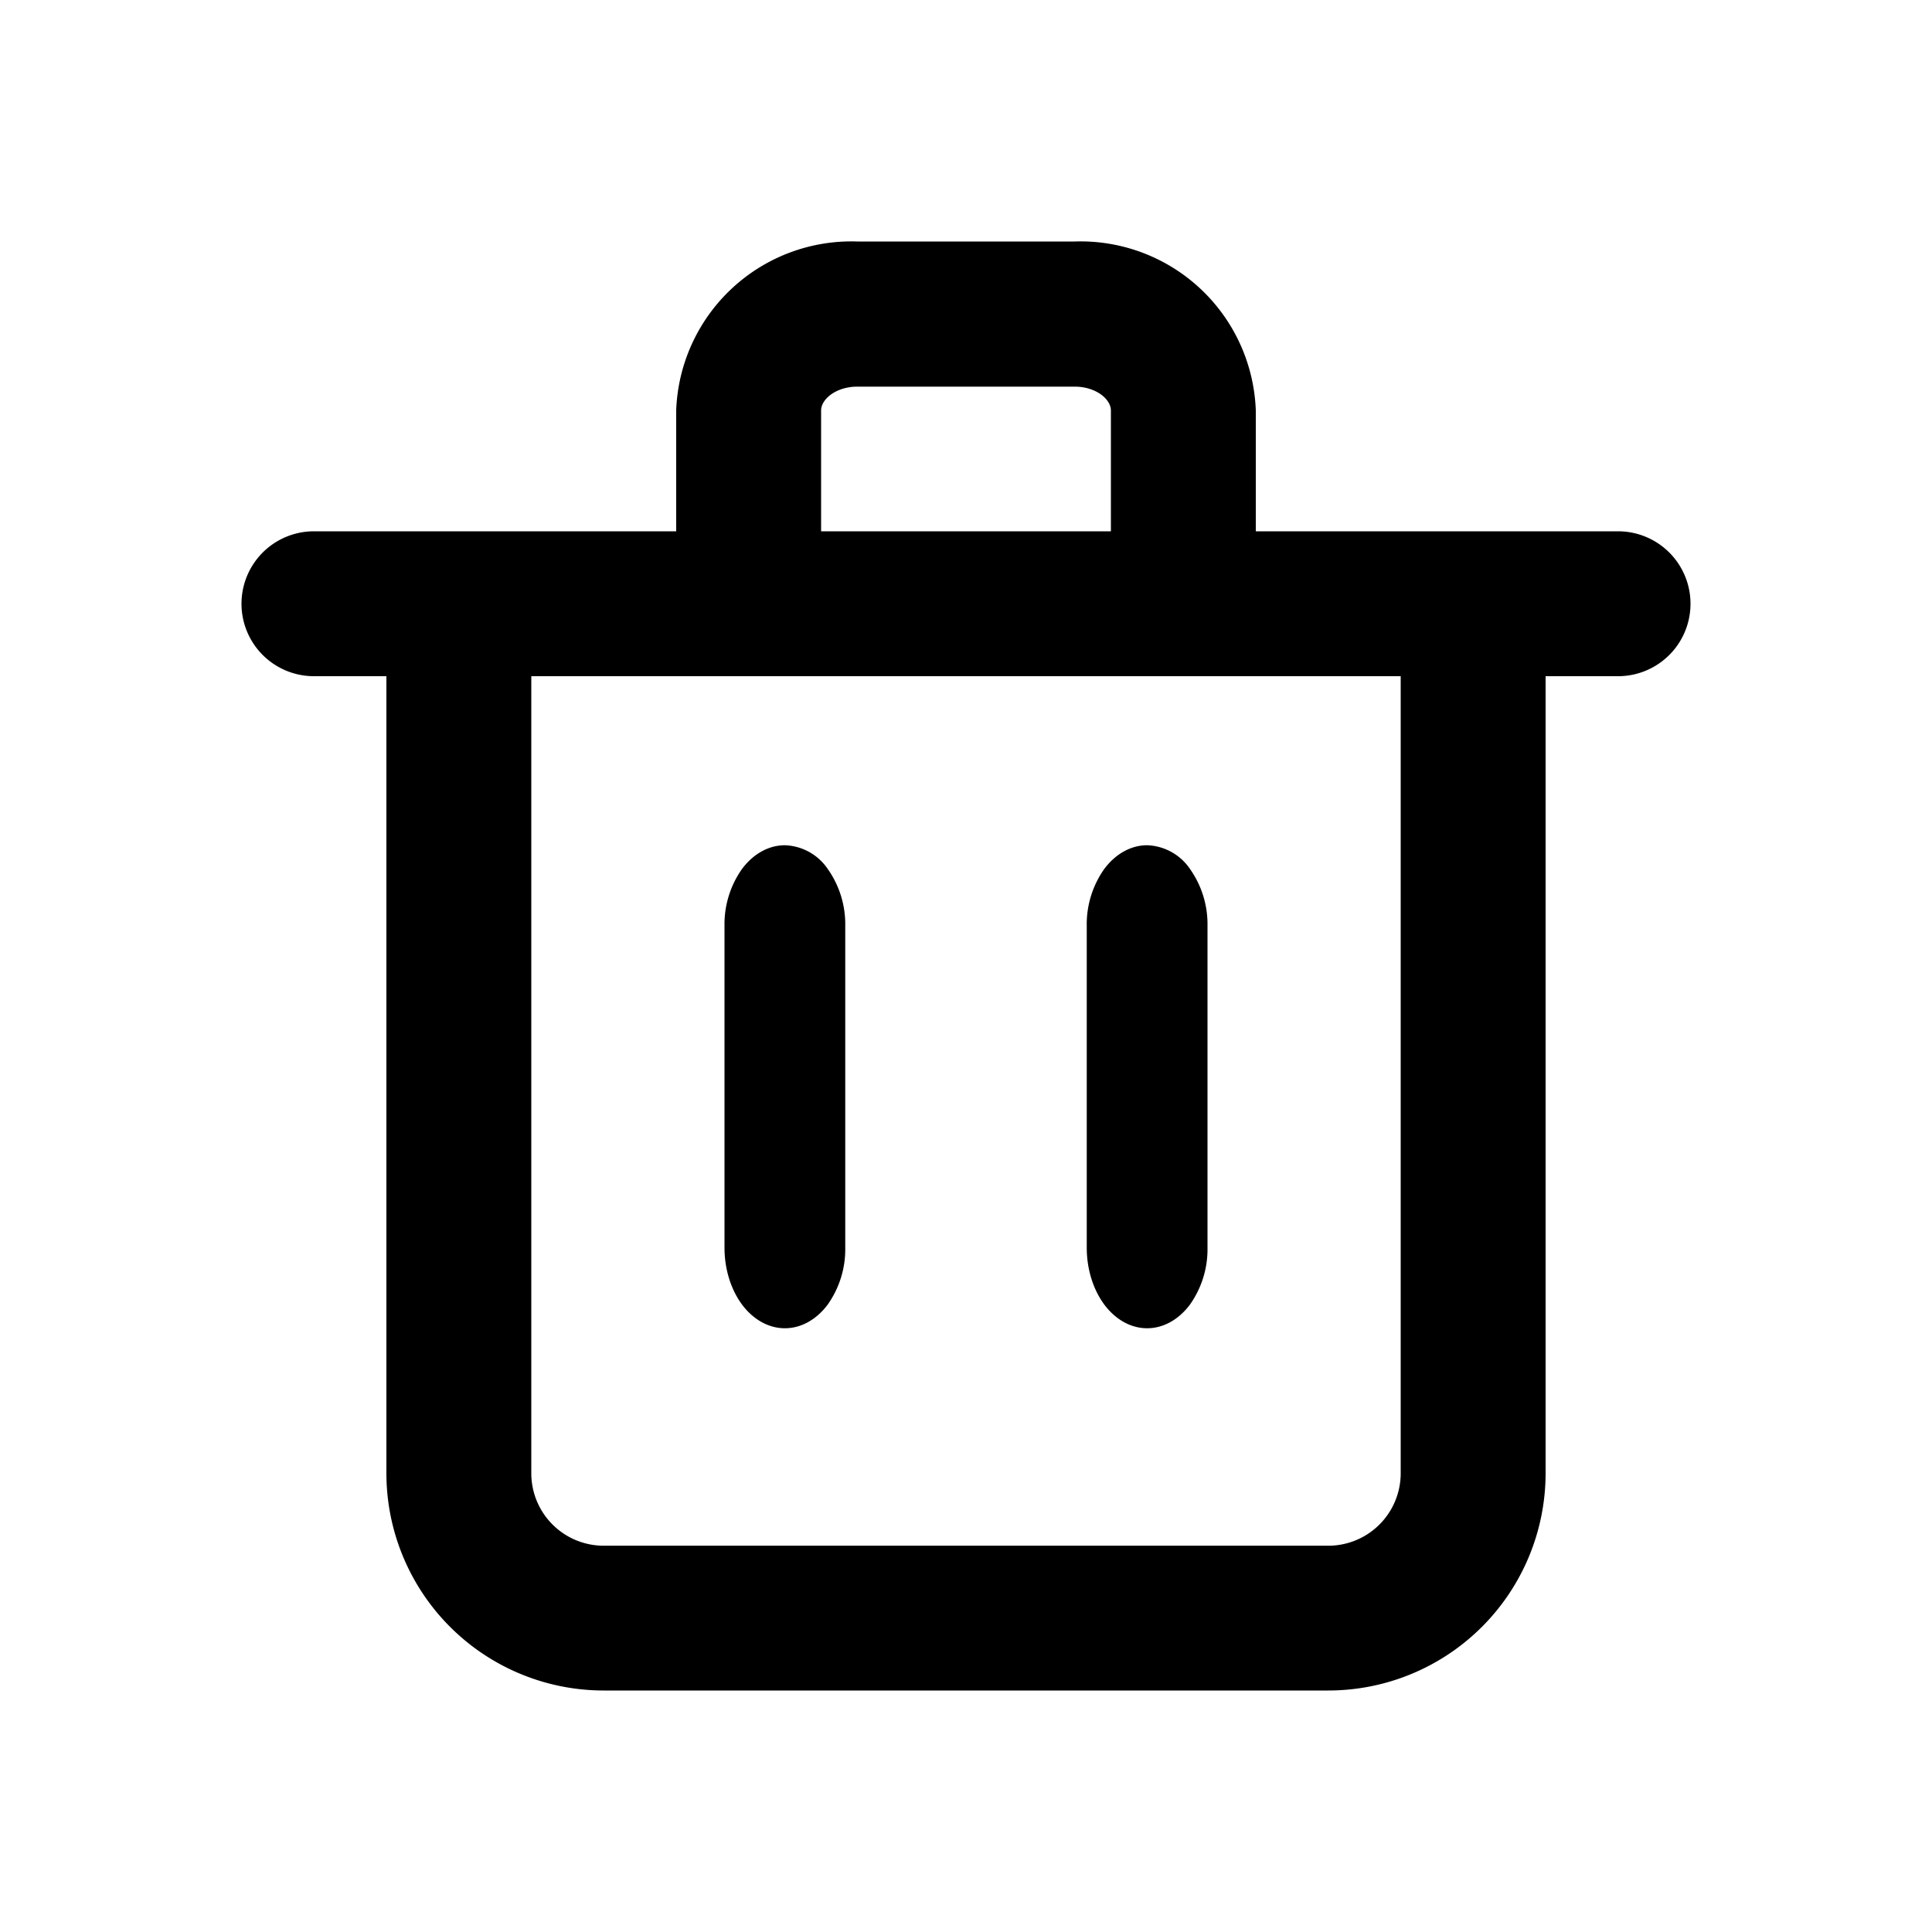<?xml version="1.0" standalone="no"?><!DOCTYPE svg PUBLIC "-//W3C//DTD SVG 1.1//EN" "http://www.w3.org/Graphics/SVG/1.1/DTD/svg11.dtd"><svg t="1682046526655" class="icon" viewBox="0 0 1024 1024" version="1.1" xmlns="http://www.w3.org/2000/svg" p-id="2767" xmlns:xlink="http://www.w3.org/1999/xlink" width="64" height="64"><path d="M857.6 281.6h-192V217.6A92.928 92.928 0 0 0 569.6 128H454.4a92.928 92.928 0 0 0-96 89.472V281.6h-192a38.4 38.4 0 1 0 0 76.8h38.4v422.4A115.2 115.2 0 0 0 320 896h384a115.2 115.2 0 0 0 115.2-115.2V358.4h38.4a38.4 38.4 0 0 0 0-76.8zM435.2 217.6c0-6.144 8.064-12.672 19.2-12.672h115.2c11.136 0 19.2 6.528 19.2 12.672V281.6H435.2V217.536z m307.2 563.264a38.4 38.4 0 0 1-38.4 38.4H320a38.4 38.4 0 0 1-38.4-38.4V358.4h460.8v422.4z" fill="#000000" p-id="2768"></path><path d="M416 704c8.512 0 16.64-4.48 22.656-12.48A50.752 50.752 0 0 0 448 661.312V490.688a50.752 50.752 0 0 0-9.344-30.208A28.608 28.608 0 0 0 416 448c-8.512 0-16.64 4.48-22.656 12.48A50.752 50.752 0 0 0 384 490.688v170.624c0 11.328 3.392 22.208 9.344 30.208 6.016 8 14.144 12.48 22.656 12.48zM608 704c8.512 0 16.64-4.48 22.656-12.48a50.752 50.752 0 0 0 9.344-30.208V490.688a50.752 50.752 0 0 0-9.344-30.208A28.608 28.608 0 0 0 608 448c-8.512 0-16.64 4.48-22.656 12.48A50.752 50.752 0 0 0 576 490.688v170.624c0 11.328 3.392 22.208 9.344 30.208 6.016 8 14.144 12.48 22.656 12.48z" fill="#000000" p-id="2769"></path></svg>